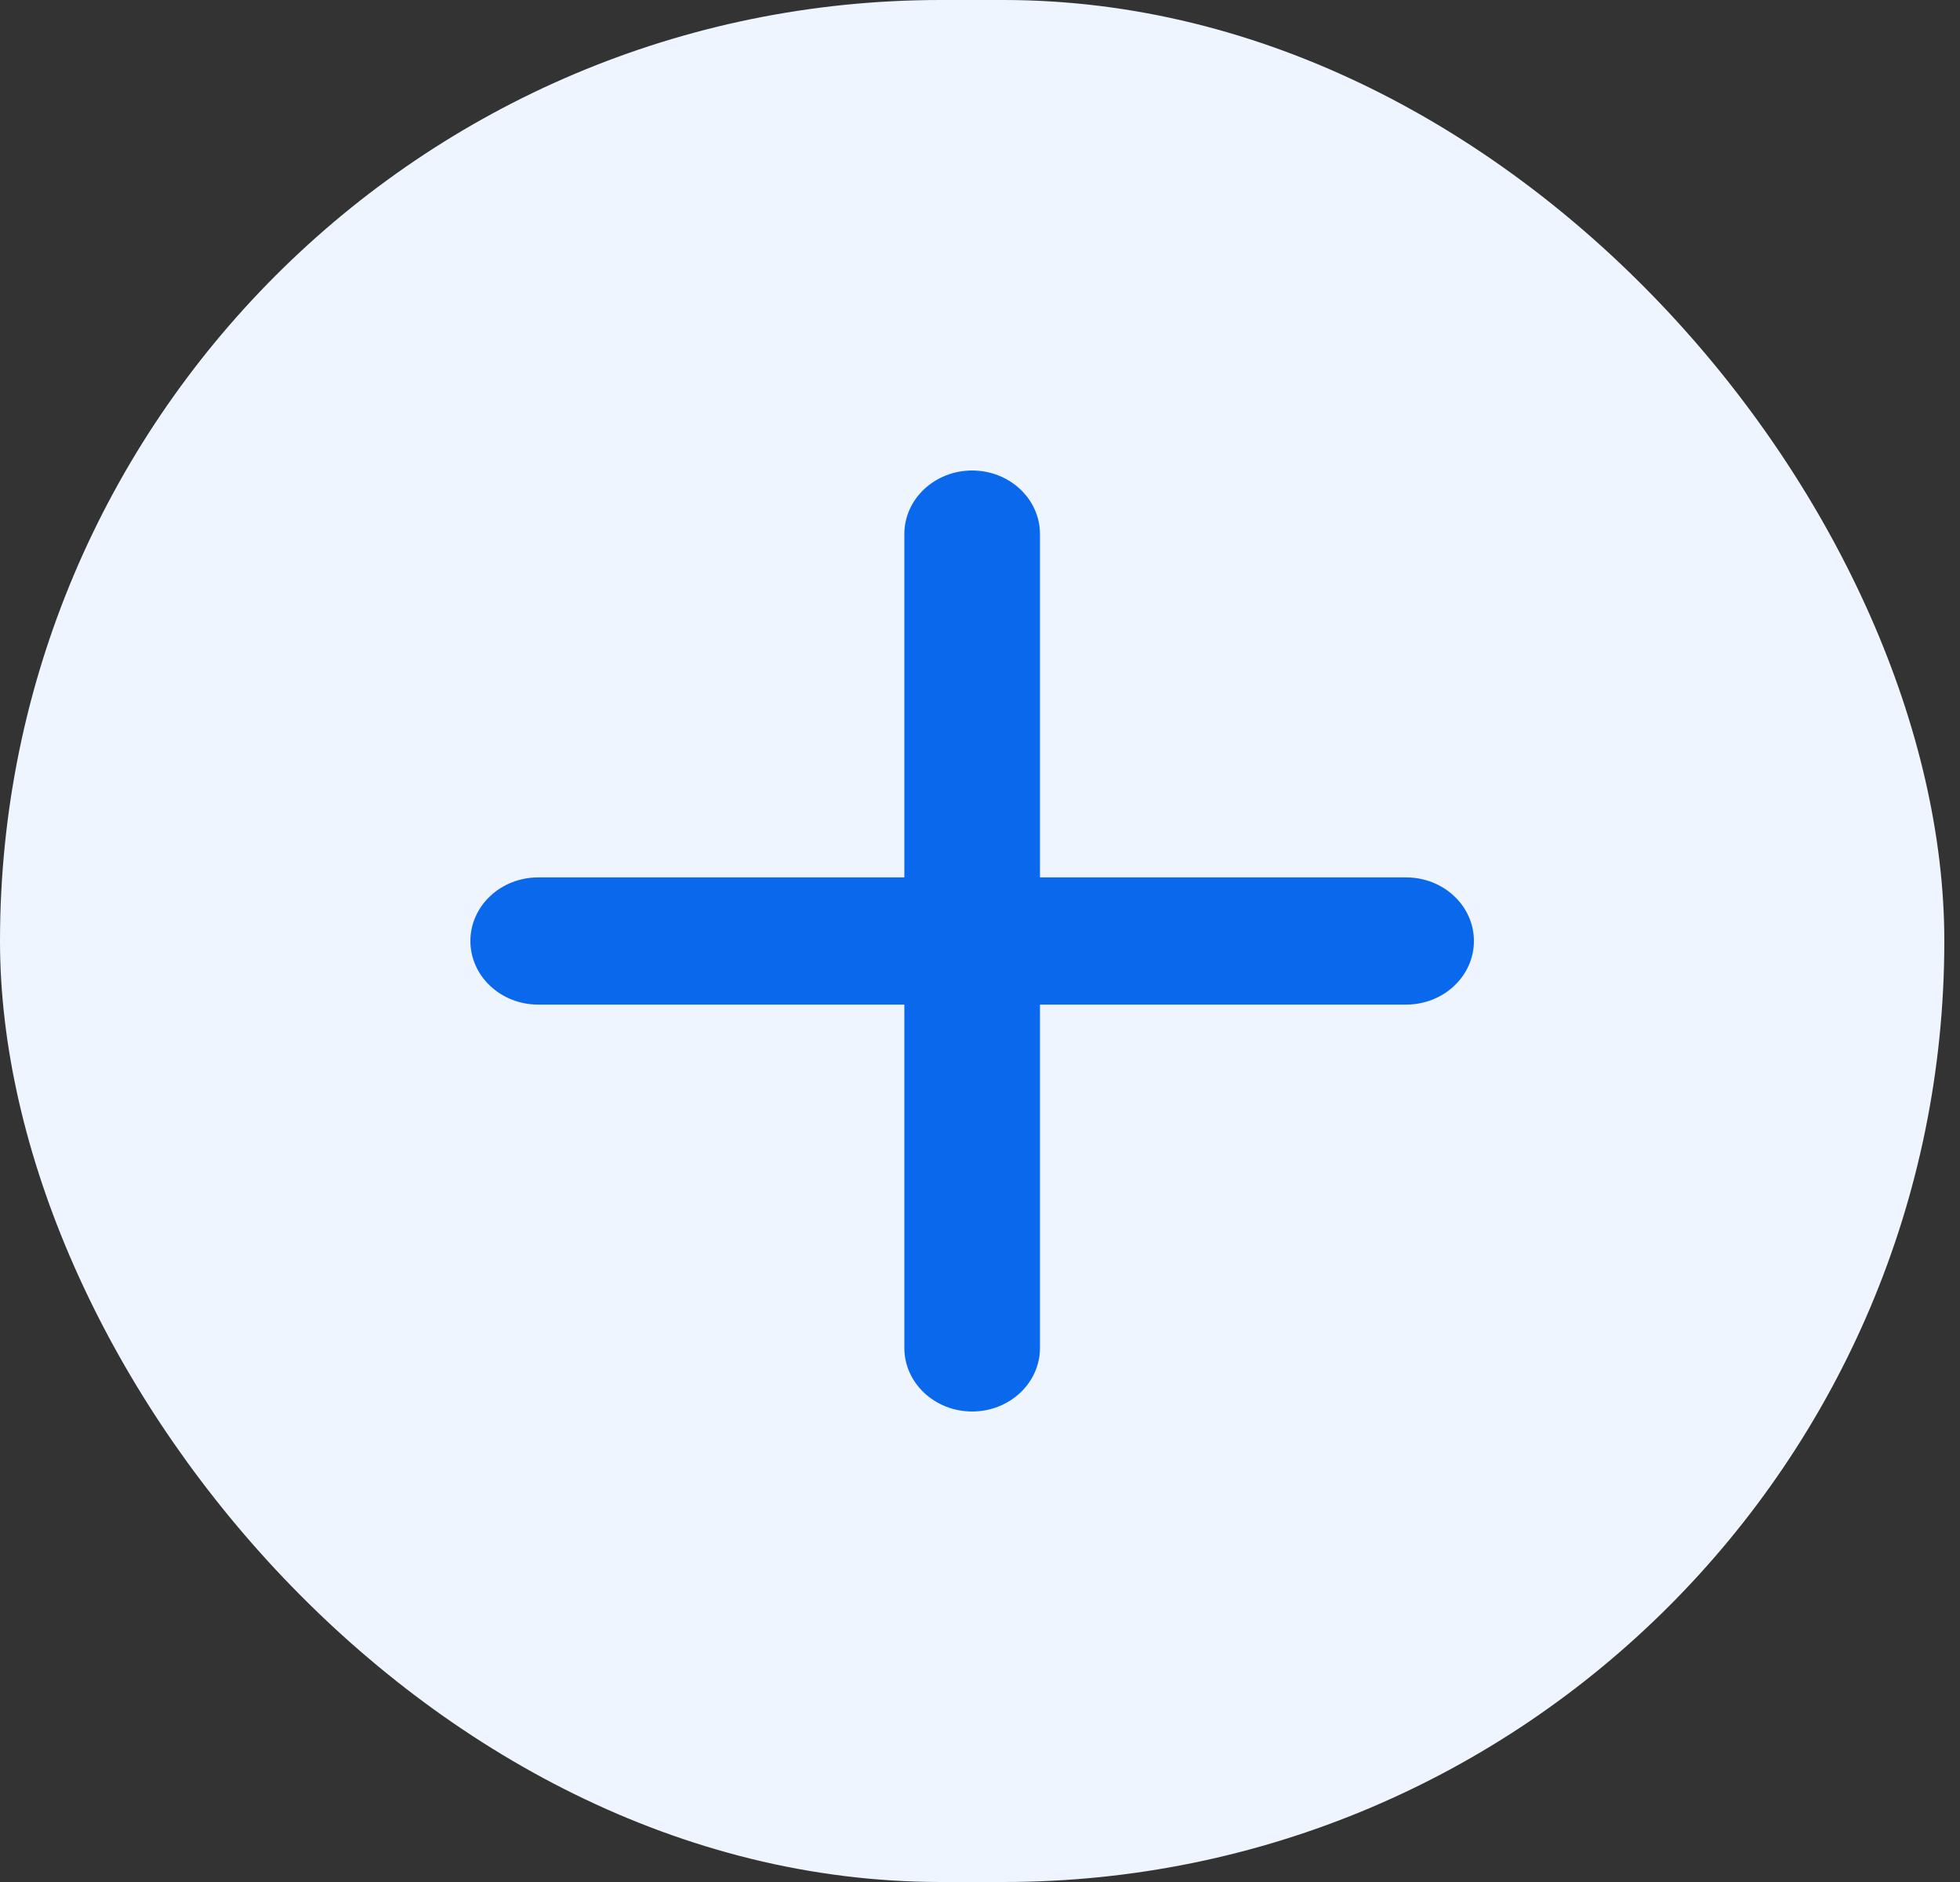 <svg width="50" height="48" viewBox="0 0 50 48" fill="none" xmlns="http://www.w3.org/2000/svg">
<rect x="0" y="0" width="50" height="48" fill="#333333" stroke="none"/>
<rect width="49.6" height="48" rx="24" fill="#EEF5FF"/>
<path fill-rule="evenodd" clip-rule="evenodd" d="M24.8 12C25.755 12 26.53 12.726 26.53 13.622V22.378H35.87C36.826 22.378 37.6 23.104 37.6 24C37.6 24.896 36.826 25.622 35.87 25.622H26.53V34.378C26.53 35.274 25.755 36 24.8 36C23.845 36 23.07 35.274 23.07 34.378V25.622H13.73C12.774 25.622 12 24.896 12 24C12 23.104 12.774 22.378 13.73 22.378H23.07V13.622C23.07 12.726 23.845 12 24.8 12Z" fill="#0A68EC"/>
</svg>
